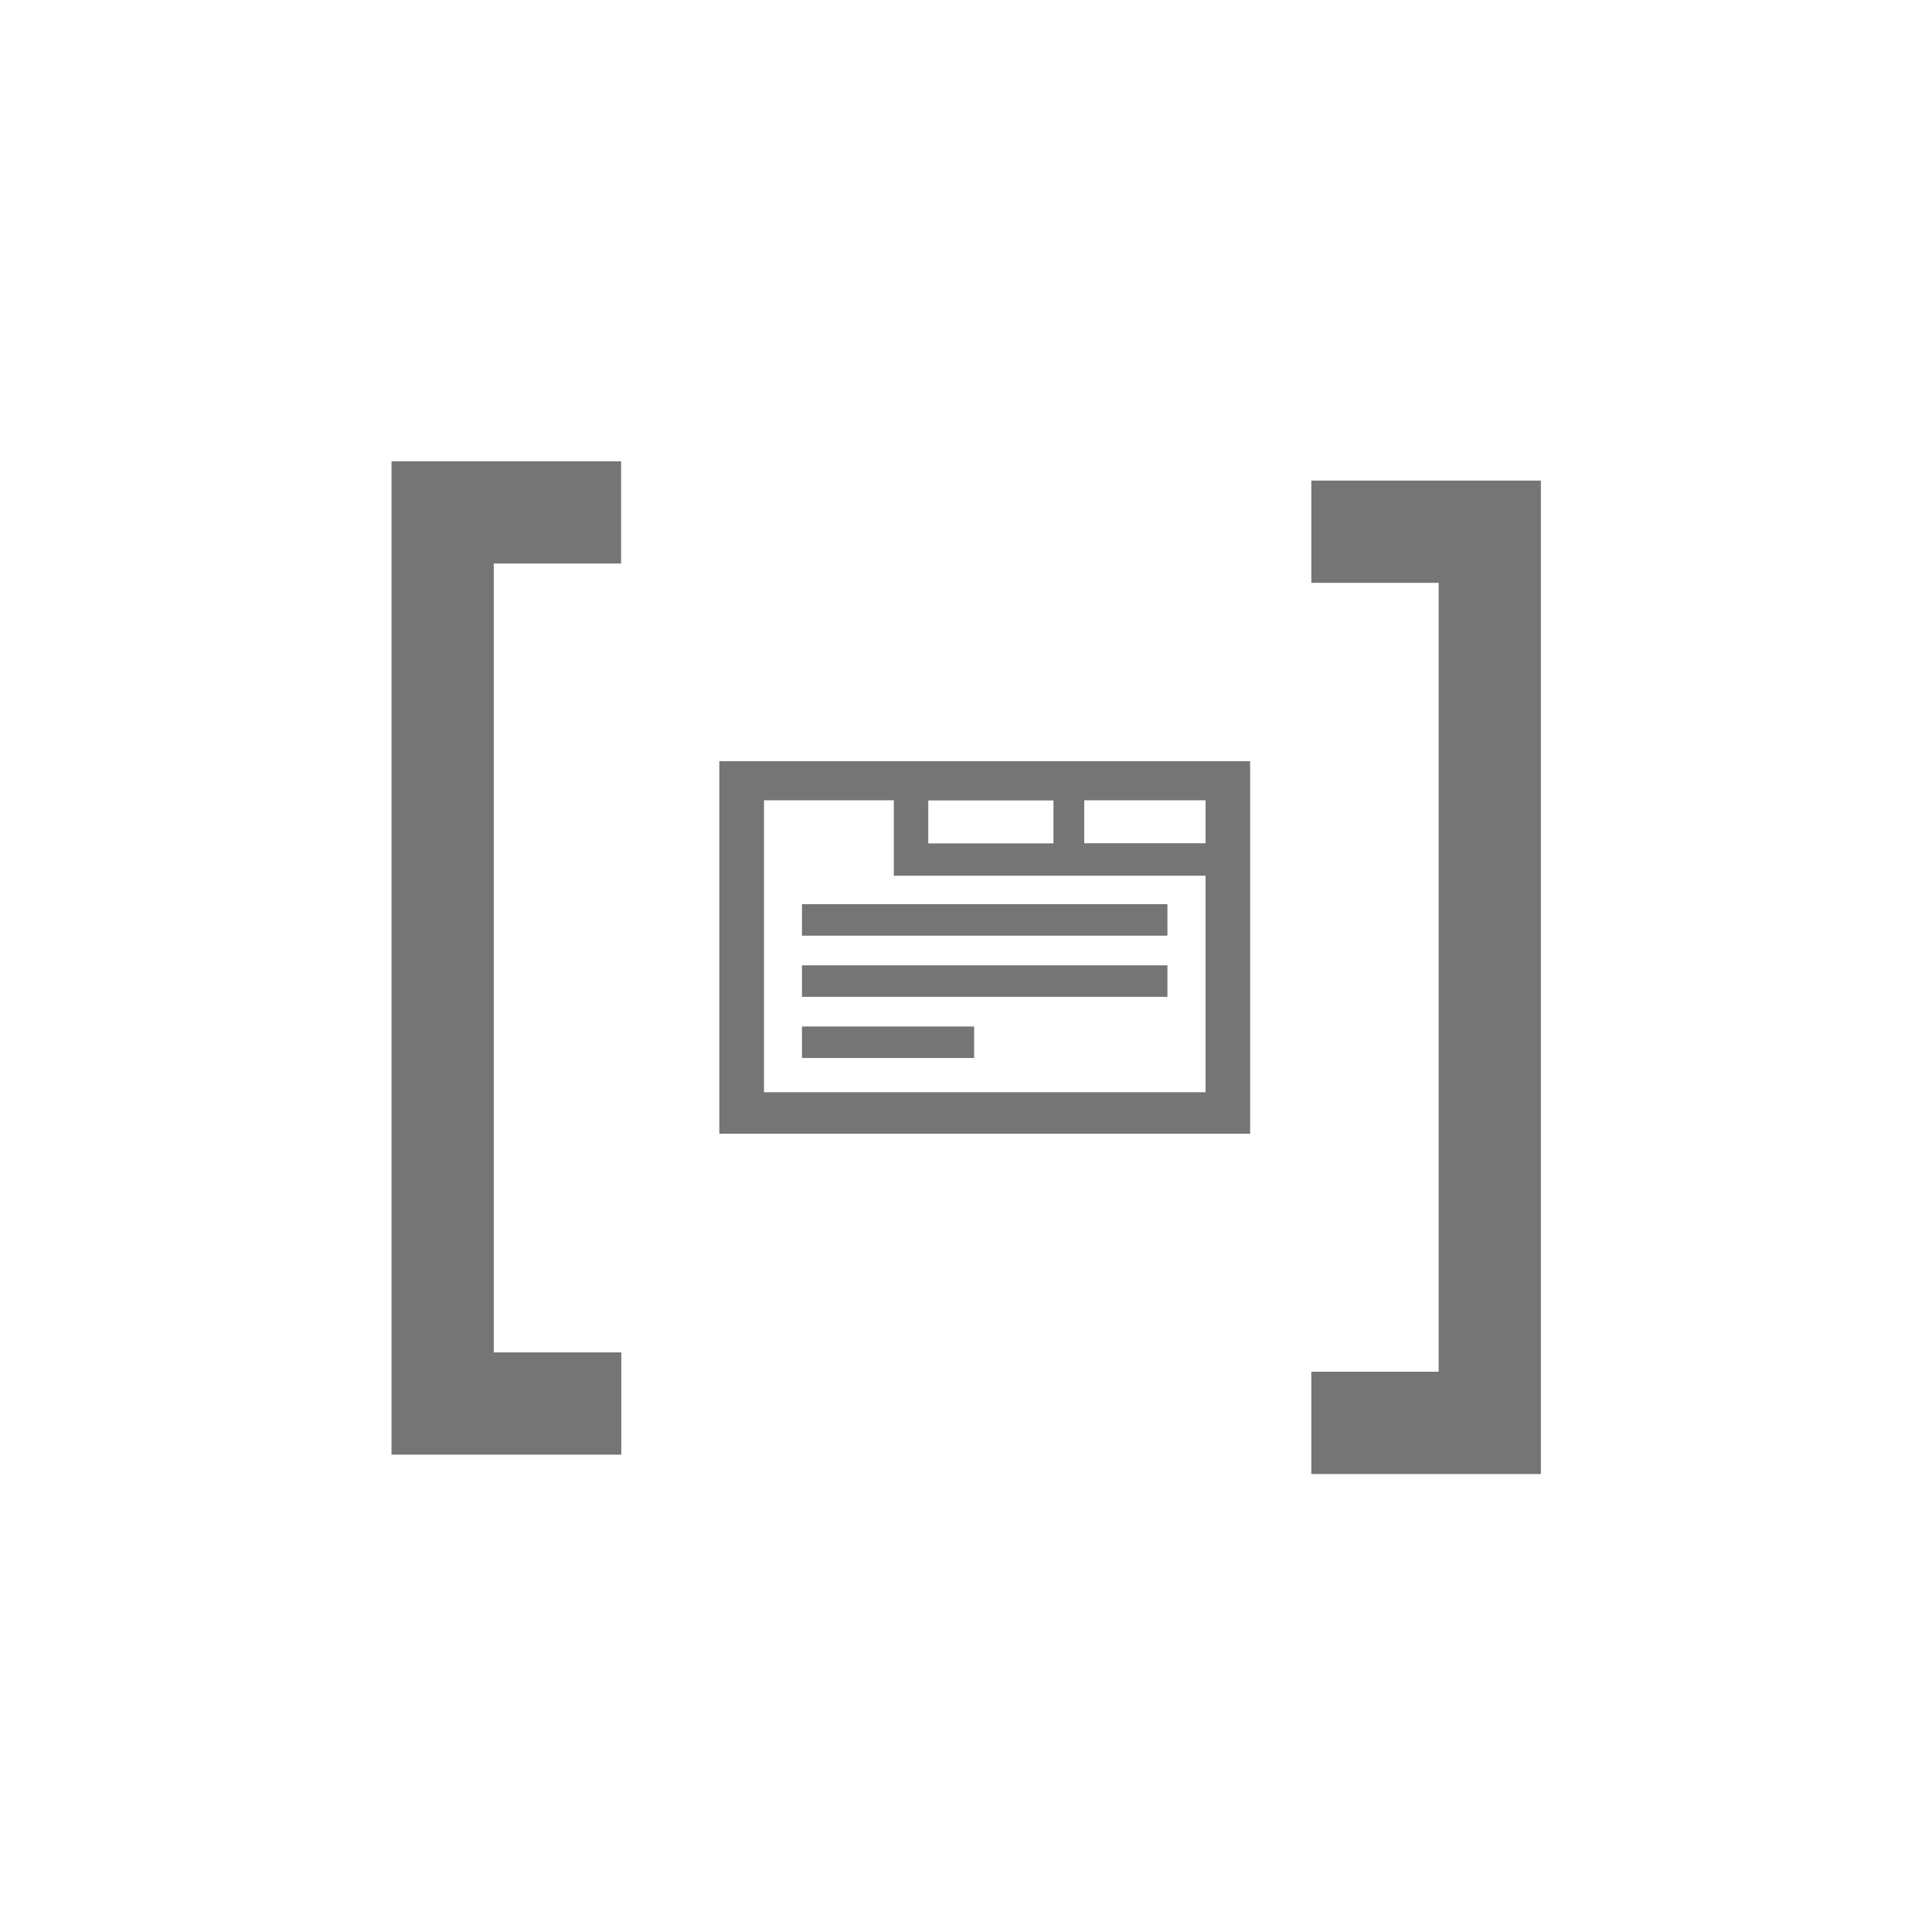 <svg id="Blocks" xmlns="http://www.w3.org/2000/svg" viewBox="0 0 500 500"><defs><style>.cls-1,.cls-2{fill:#757575;}.cls-1{stroke:#757575;stroke-miterlimit:10;stroke-width:10px;}</style></defs><title>Content to tabs block</title><path class="cls-1" d="M106.32,124.38h49.42v16.46H122.79V355h33v16.46H106.32Z"/><path class="cls-1" d="M393.78,376.48H344.37V360h32.95V145.84H344.37V129.38h49.41Z"/><rect class="cls-2" x="207.55" y="234" width="94.58" height="8.15"/><rect class="cls-2" x="207.55" y="249.83" width="94.58" height="8.15"/><rect class="cls-2" x="207.55" y="265.66" width="44.56" height="8.15"/><path class="cls-2" d="M186.16,197v96.4H323.53V197Zm54.08,10.15h32.4v11.12h-32.4ZM312,282.67H197.72V207.11h33.6v19.53H312Zm0-64.44h-31.4V207.11H312Z"/></svg>